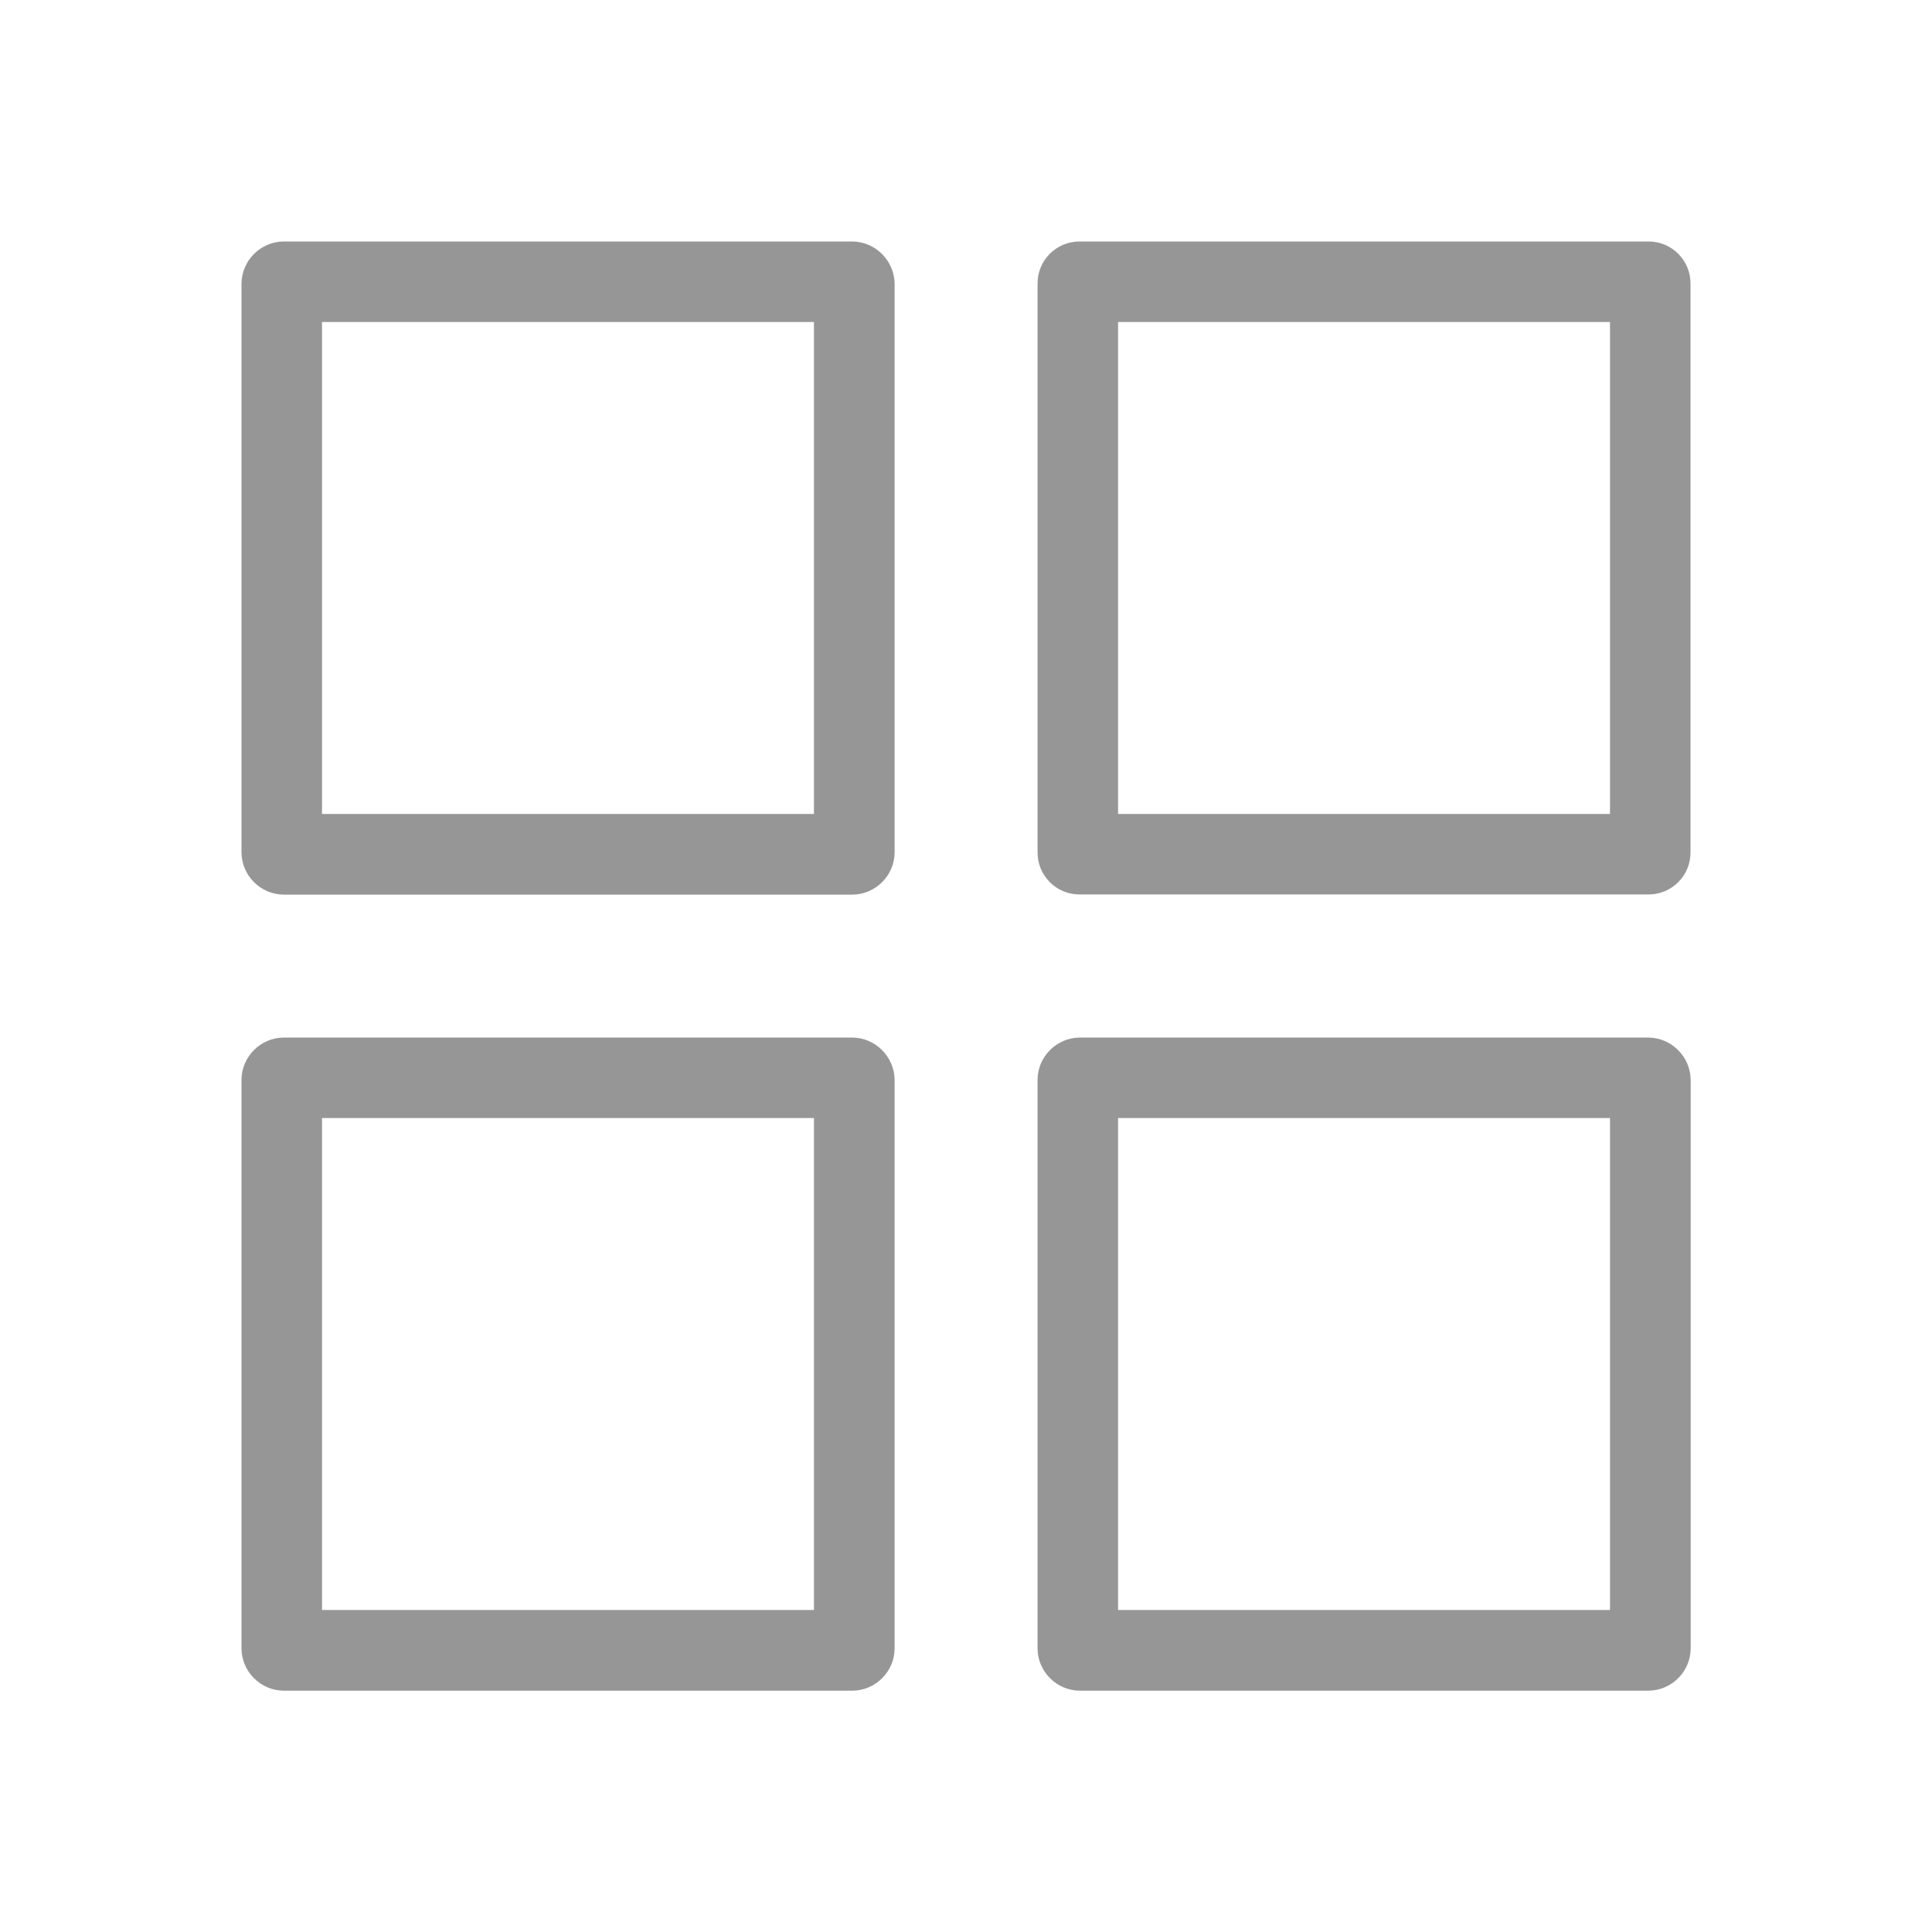 <?xml version="1.0" standalone="no"?><!DOCTYPE svg PUBLIC "-//W3C//DTD SVG 1.1//EN" "http://www.w3.org/Graphics/SVG/1.1/DTD/svg11.dtd"><svg t="1614568719851" class="icon" viewBox="0 0 1024 1024" version="1.1" xmlns="http://www.w3.org/2000/svg" p-id="11942" xmlns:xlink="http://www.w3.org/1999/xlink" width="16" height="16"><defs><style type="text/css"></style></defs><path d="M431.407 170.667v260.741H170.667V170.667h260.741m20.196-42.667H150.471c-12.326 0-22.471 10.145-22.471 22.471v301.227c0 12.326 10.145 22.471 22.471 22.471h301.227c12.326 0 22.471-10.145 22.471-22.471V150.471c-0.095-12.326-10.24-22.471-22.566-22.471zM431.407 592.593v260.741H170.667V592.593h260.741m20.196-42.667H150.471c-12.326 0-22.471 10.145-22.471 22.471v301.227c0 12.326 10.145 22.471 22.471 22.471h301.227c12.326 0 22.471-10.145 22.471-22.471V572.397c-0.095-12.326-10.24-22.471-22.566-22.471zM853.333 592.593v260.741H592.593V592.593h260.741m20.196-42.667H572.397c-12.326 0-22.471 10.145-22.471 22.471v301.227c0 12.326 10.145 22.471 22.471 22.471h301.227c12.326 0 22.471-10.145 22.471-22.471V572.397c-0.095-12.326-10.24-22.471-22.566-22.471zM853.333 170.667v260.741H592.593V170.667h260.741m20.48-42.667H572.113c-12.231 0-22.187 9.956-22.187 22.187v301.701c0 12.231 9.956 22.187 22.187 22.187h301.701c12.231 0 22.187-9.956 22.187-22.187V150.187c0-12.231-9.956-22.187-22.187-22.187z" p-id="11943" fill="#969696"></path></svg>